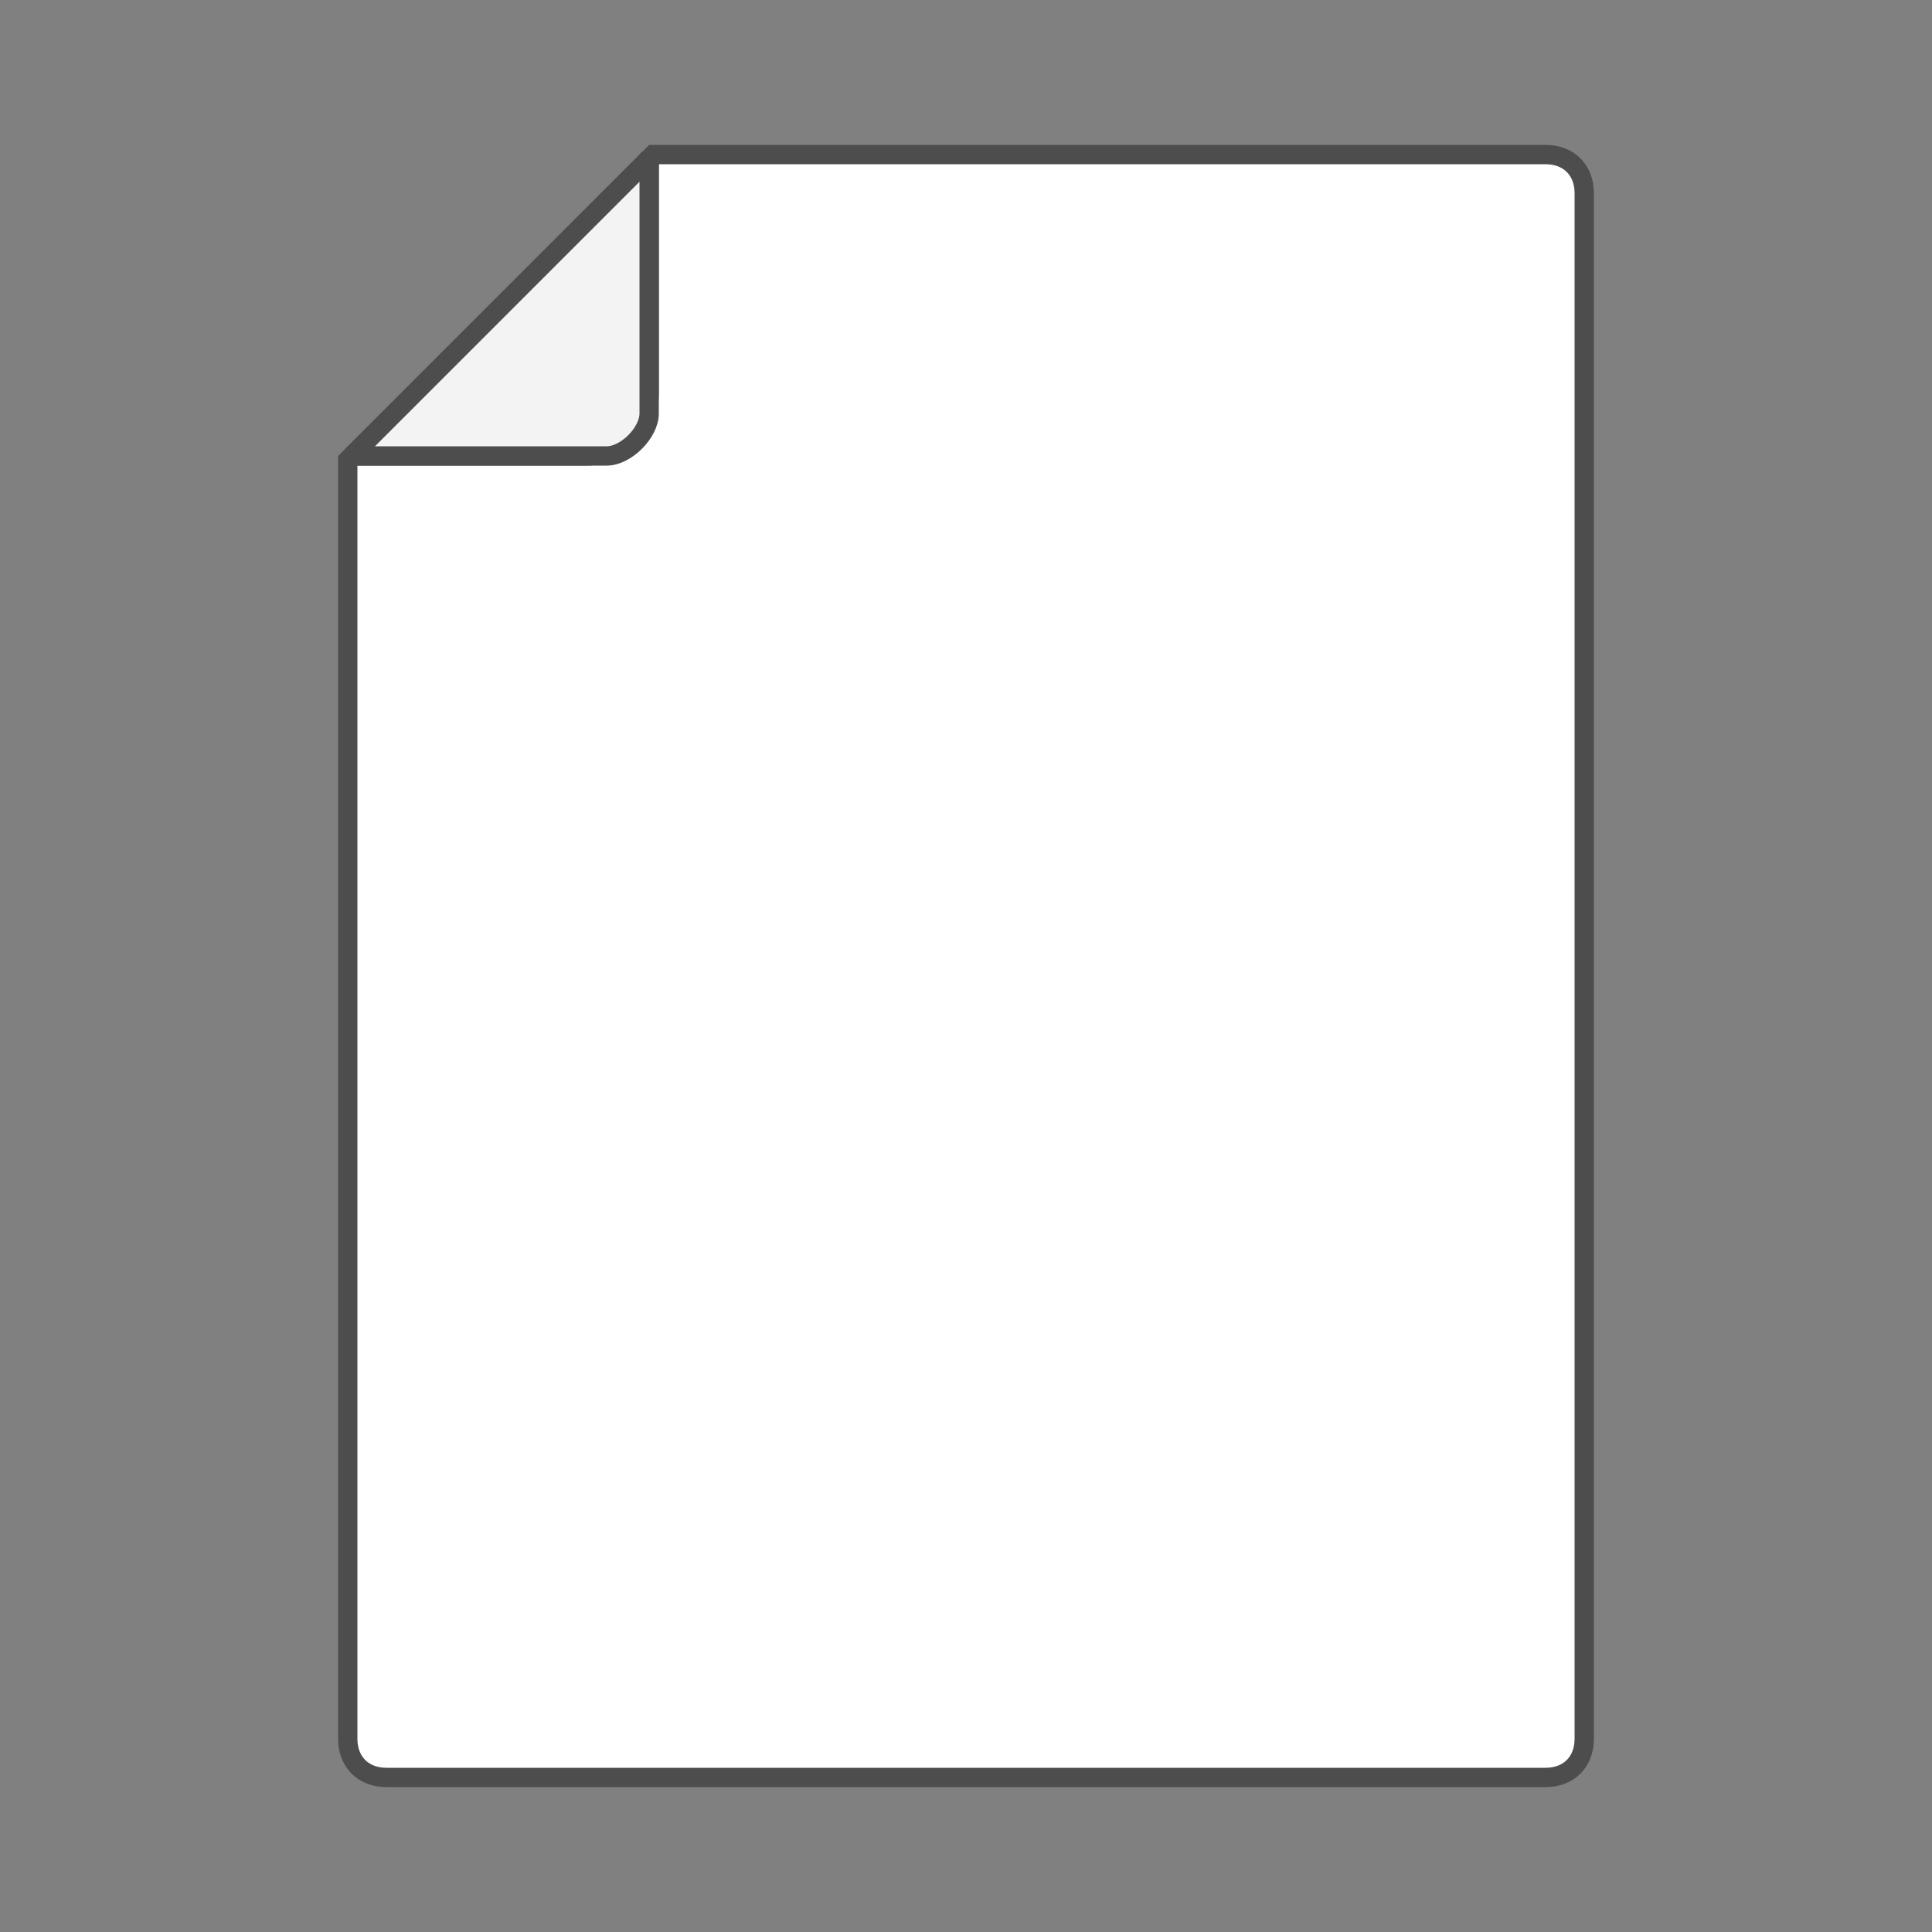 <?xml version="1.0" encoding="UTF-8"?>
<!DOCTYPE svg PUBLIC "-//W3C//DTD SVG 1.1//EN" "http://www.w3.org/Graphics/SVG/1.1/DTD/svg11.dtd">
<!-- Creator: CorelDRAW X6 -->
<svg xmlns="http://www.w3.org/2000/svg" xml:space="preserve" width="100%" height="100%" version="1.1" style="shape-rendering:geometricPrecision; text-rendering:geometricPrecision; image-rendering:optimizeQuality; fill-rule:evenodd; clip-rule:evenodd"
viewBox="0 0 500 500"
 xmlns:xlink="http://www.w3.org/1999/xlink">
 <rect x="0" y="0" width="500" height="500" fill="#808080" stroke="none"/>
 <defs>
  <style type="text/css">
   <![CDATA[
    .str0 {stroke:#4D4D4D;stroke-width:5;stroke-linejoin:bevel}
    .fil0 {fill:white}
    .fil1 {fill:#F3F3F4}
   ]]>
  </style>
 </defs>
 <g id="Layer_x0020_1">
  <path class="fil0 str0" d="M168 40l232 0c6,0 10,4 10,10l0 400c0,6 -4,10 -10,10l-300 0c-6,0 -10,-4 -10,-10l0 -332 62 0c8,0 16,-8 16,-16l0 -62z"/>
  <path class="fil1 str0" d="M168 41l0 66c0,5 -6,11 -11,11l-66 0 77 -77z"/>
 </g>
</svg>

